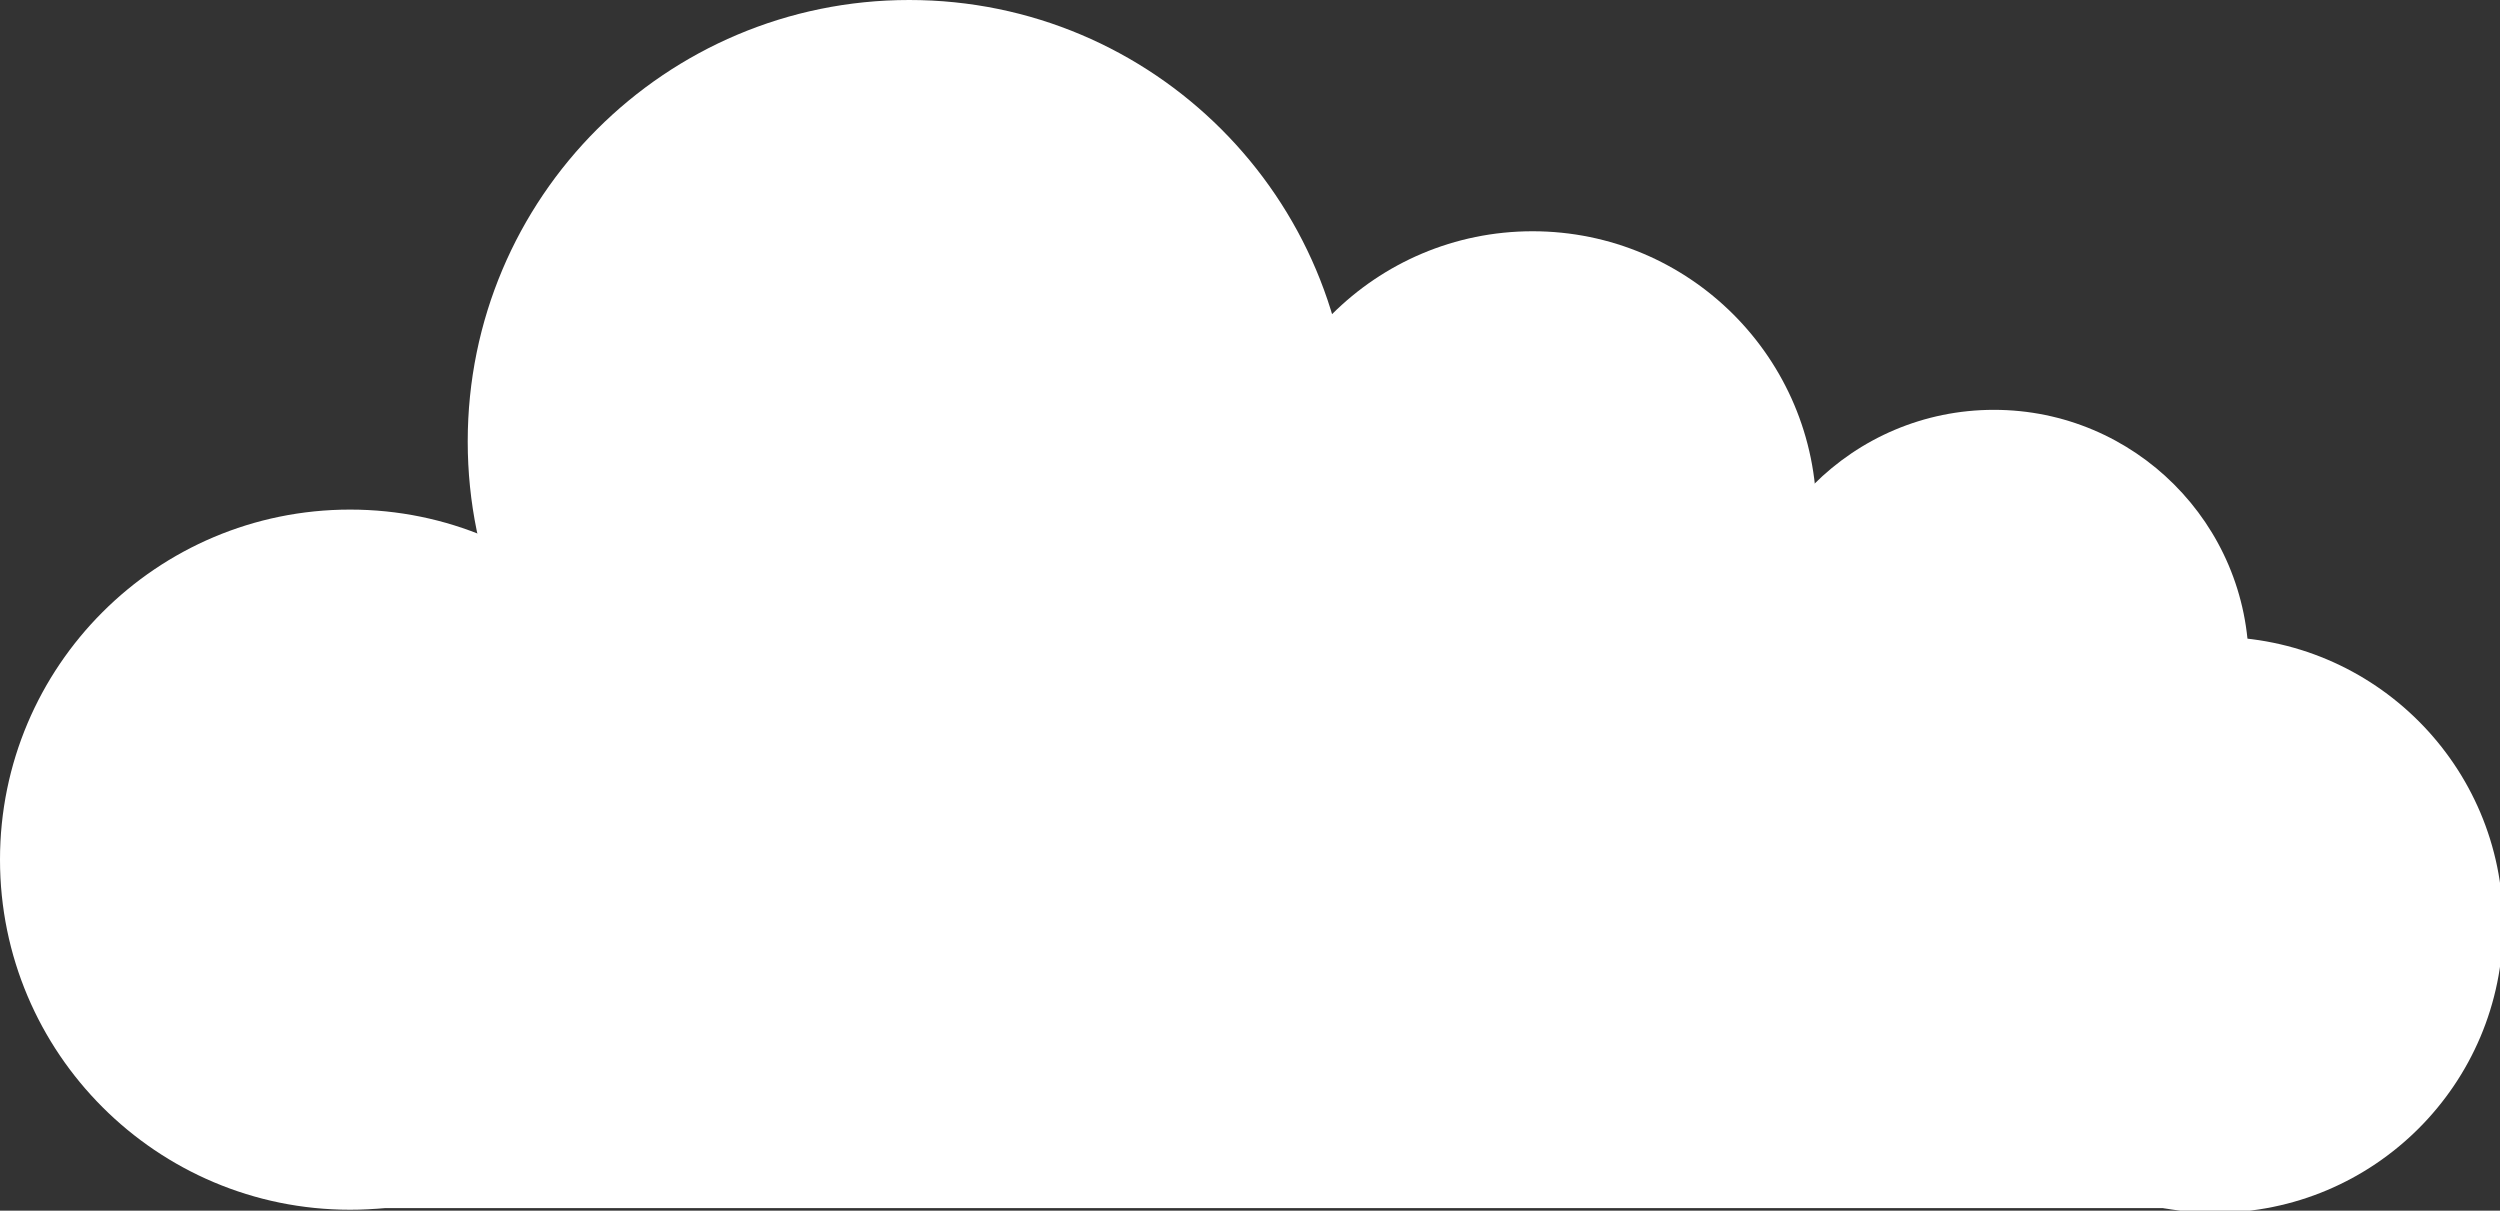 <?xml version="1.0" encoding="UTF-8" standalone="no"?>
<!-- Created with Inkscape (http://www.inkscape.org/) -->

<svg
   xmlns:dc="http://purl.org/dc/elements/1.1/"
   xmlns:cc="http://creativecommons.org/ns#"
   xmlns:rdf="http://www.w3.org/1999/02/22-rdf-syntax-ns#"
   xmlns:svg="http://www.w3.org/2000/svg"
   xmlns="http://www.w3.org/2000/svg"
   xmlns:sodipodi="http://sodipodi.sourceforge.net/DTD/sodipodi-0.dtd"
   xmlns:inkscape="http://www.inkscape.org/namespaces/inkscape"
   width="81.154"
   height="39.301"
   id="svg4156"
   version="1.1"
   inkscape:version="0.48.1 r9760"
   sodipodi:docname="New document 20">
  <rect width="100%" height="100%" fill="#333333" stroke="none"/>
  <defs
     id="defs4158" />
  <sodipodi:namedview
     id="base"
     pagecolor="#ffffff"
     bordercolor="#666666"
     borderopacity="1.0"
     inkscape:pageopacity="0.0"
     inkscape:pageshadow="2"
     inkscape:zoom="0.35"
     inkscape:cx="135.57701"
     inkscape:cy="45.364767"
     inkscape:document-units="px"
     inkscape:current-layer="layer1"
     showgrid="false"
     fit-margin-top="0"
     fit-margin-left="0"
     fit-margin-right="0"
     fit-margin-bottom="0"
     inkscape:window-width="515"
     inkscape:window-height="421"
     inkscape:window-x="1680"
     inkscape:window-y="1189"
     inkscape:window-maximized="0" />
  <g
     inkscape:label="Layer 1"
     inkscape:groupmode="layer"
     id="layer1"
     transform="translate(-239.423,-538.426)">
    <g
       transform="translate(3.71,362.75)"
       id="g4131">
      <path
         d="m 279.56,190.008 c 0,7.915 -6.416,14.332 -14.332,14.332 -7.915,0 -14.332,-6.416 -14.332,-14.332 0,-7.915 6.416,-14.332 14.332,-14.332 7.915,0 14.332,6.416 14.332,14.332 z"
         sodipodi:ry="14.331539"
         sodipodi:rx="14.331539"
         sodipodi:cy="190.00758"
         sodipodi:cx="265.22818"
         id="path3873"
         style="fill:#ffffff;fill-opacity:1;stroke:none"
         sodipodi:type="arc" />
      <path
         transform="translate(0.6,0)"
         d="m 257.841,203.582 c 0,6.276 -5.088,11.364 -11.364,11.364 -6.276,0 -11.364,-5.088 -11.364,-11.364 0,-6.276 5.088,-11.364 11.364,-11.364 6.276,0 11.364,5.088 11.364,11.364 z"
         sodipodi:ry="11.364216"
         sodipodi:rx="11.364216"
         sodipodi:cy="203.58151"
         sodipodi:cx="246.47722"
         id="path3875"
         style="fill:#ffffff;fill-opacity:1;stroke:none"
         sodipodi:type="arc" />
      <path
         transform="translate(0.6,-0.7)"
         d="m 294.081,193.101 c 0,5.091 -4.127,9.218 -9.218,9.218 -5.091,0 -9.218,-4.127 -9.218,-9.218 0,-5.091 4.127,-9.218 9.218,-9.218 5.091,0 9.218,4.127 9.218,9.218 z"
         sodipodi:ry="9.2176418"
         sodipodi:rx="9.2176418"
         sodipodi:cy="193.10117"
         sodipodi:cx="284.86301"
         id="path3877"
         style="fill:#ffffff;fill-opacity:1;stroke:none"
         sodipodi:type="arc" />
      <path
         transform="matrix(1.083,0,0,1.083,-25.504,-16.046)"
         d="m 308.602,196.952 c 0,4.219 -3.42,7.639 -7.639,7.639 -4.219,0 -7.639,-3.42 -7.639,-7.639 0,-4.219 3.42,-7.639 7.639,-7.639 4.219,0 7.639,3.42 7.639,7.639 z"
         sodipodi:ry="7.6392784"
         sodipodi:rx="7.6392784"
         sodipodi:cy="196.95238"
         sodipodi:cx="300.96231"
         id="path3879"
         style="fill:#ffffff;fill-opacity:1;stroke:none"
         sodipodi:type="arc" />
      <path
         transform="matrix(1.021,0,0,1.021,-7.27,-4.674)"
         d="m 317.567,206.044 c 0,5.056 -4.099,9.155 -9.155,9.155 -5.056,0 -9.155,-4.099 -9.155,-9.155 0,-5.056 4.099,-9.155 9.155,-9.155 5.056,0 9.155,4.099 9.155,9.155 z"
         sodipodi:ry="9.1545076"
         sodipodi:rx="9.1545076"
         sodipodi:cy="206.04375"
         sodipodi:cx="308.4122"
         id="path3881"
         style="fill:#ffffff;fill-opacity:1;stroke:none"
         sodipodi:type="arc" />
      <rect
         y="195.069"
         x="246.73"
         height="19.824"
         width="60.799"
         id="rect3883"
         style="fill:#ffffff;fill-opacity:1;stroke:none" />
    </g>
  </g>
</svg>
